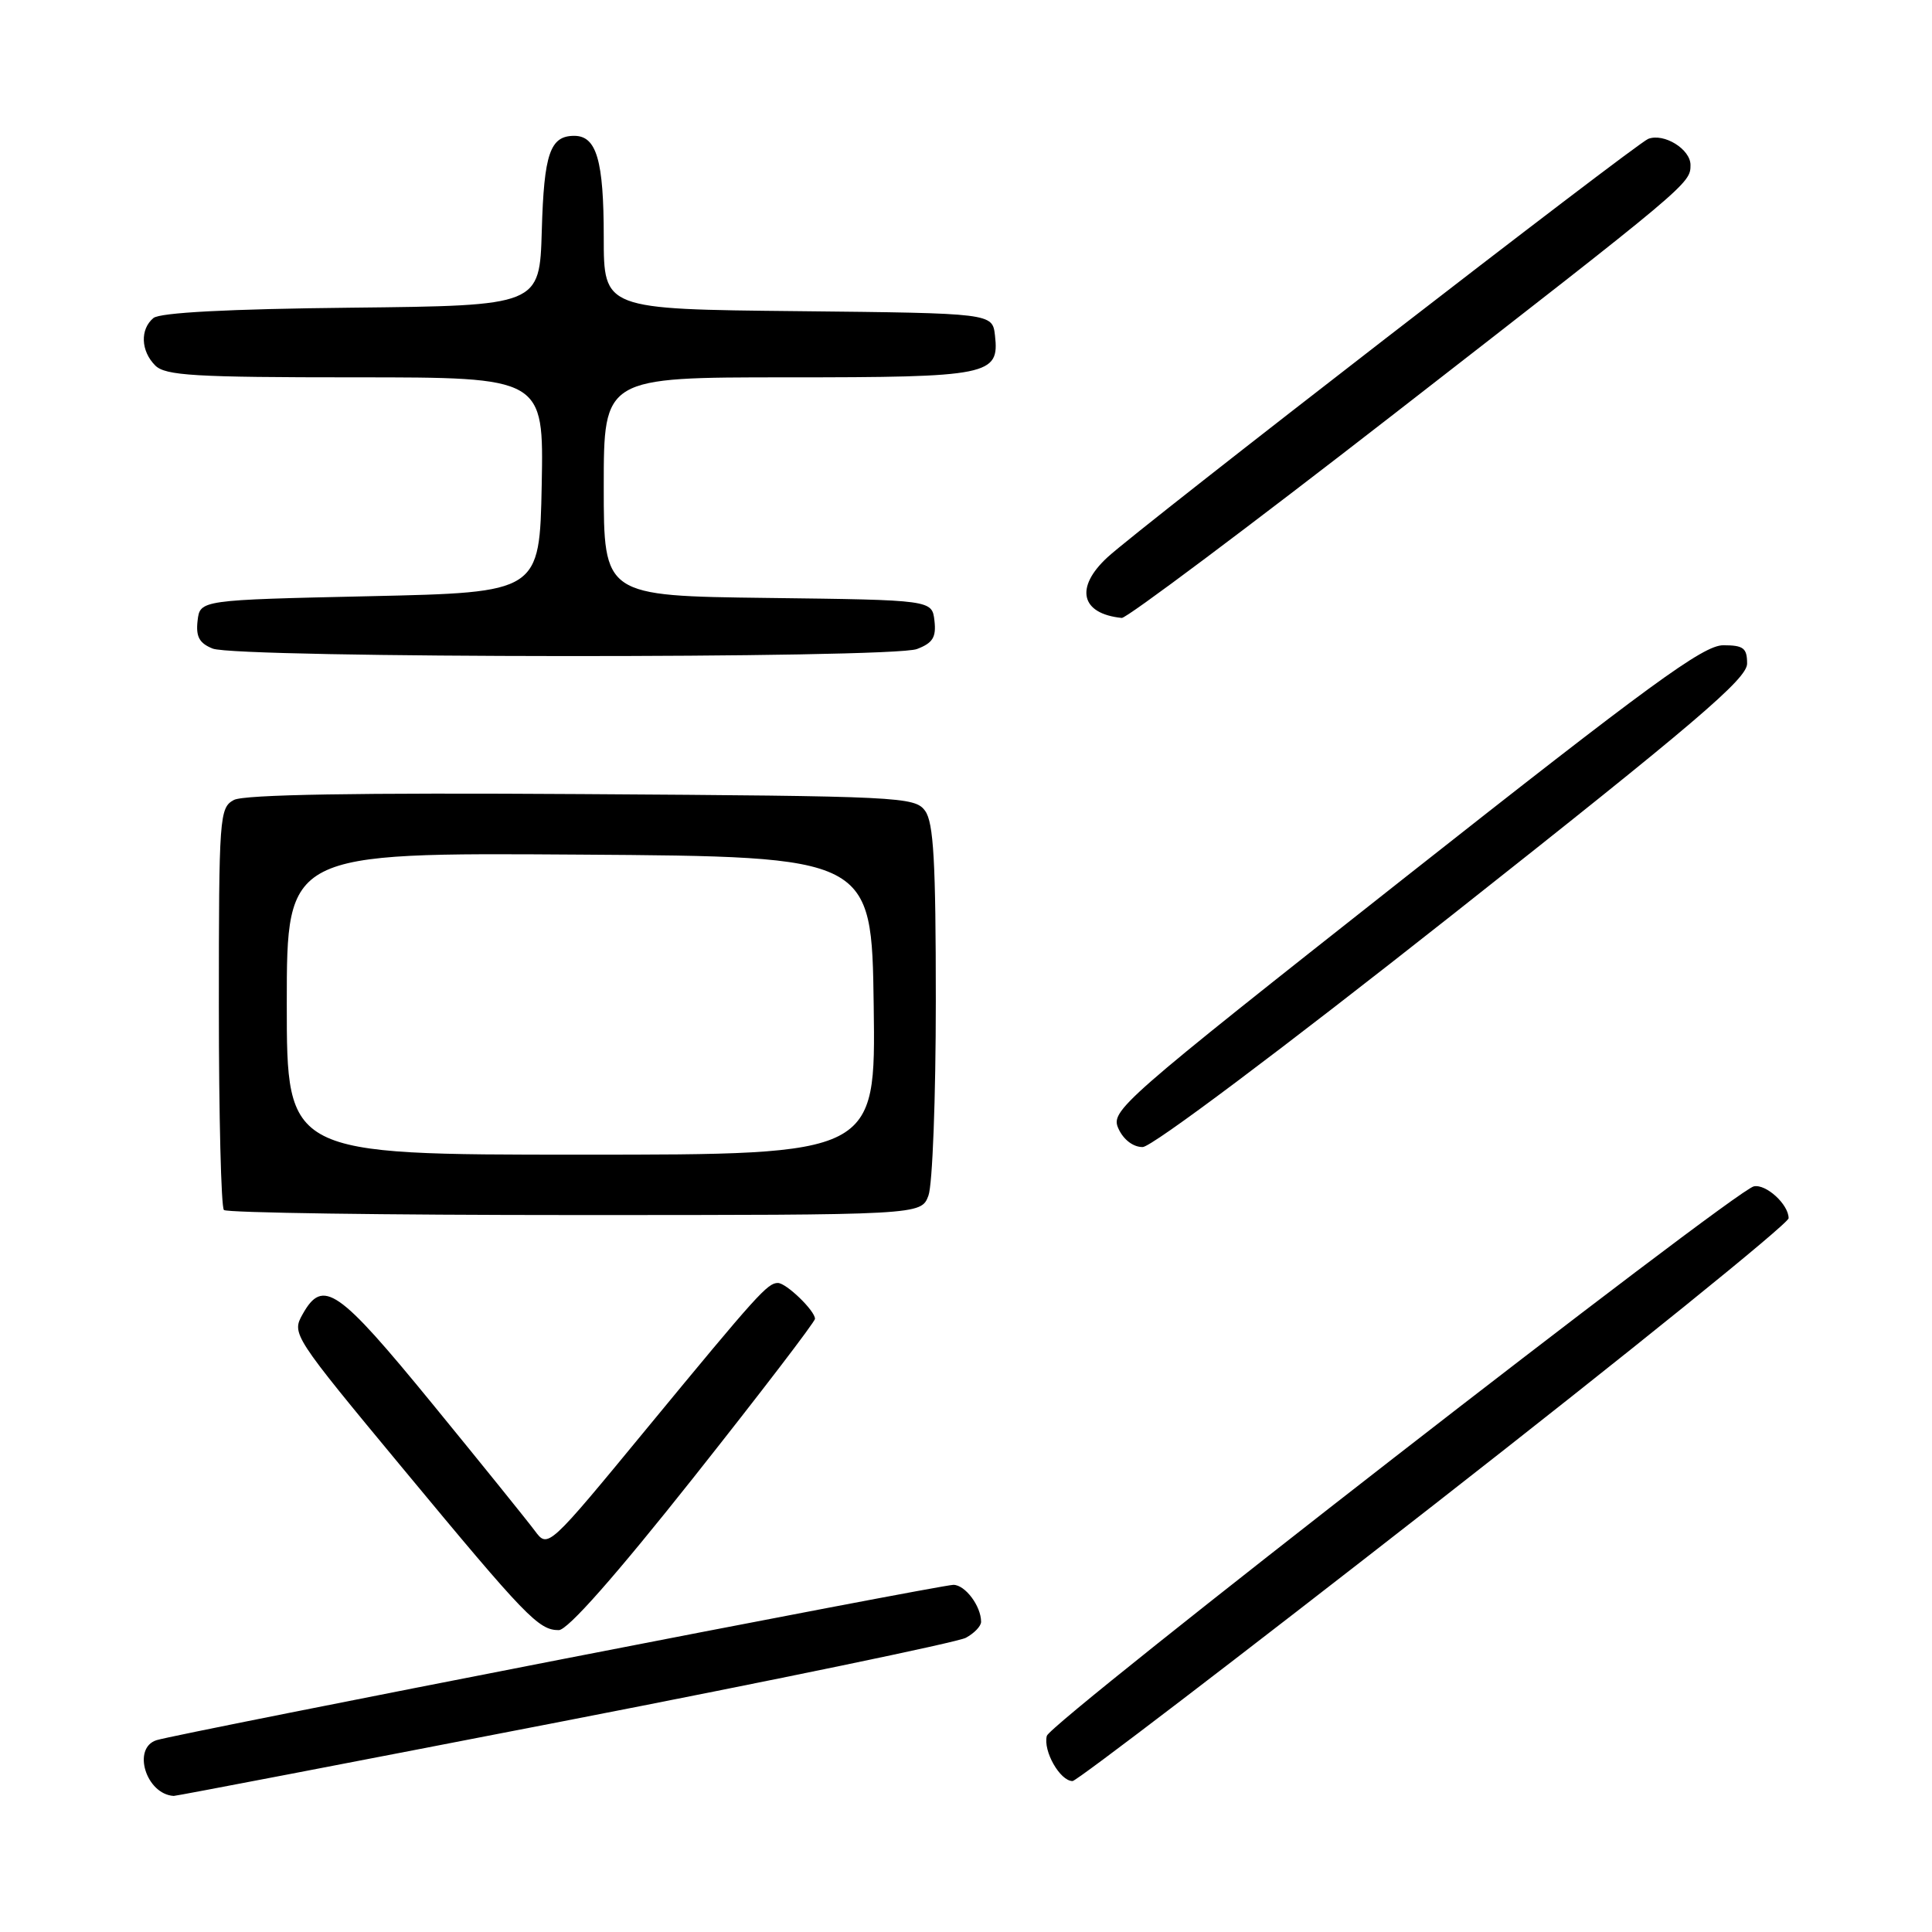 <?xml version="1.0" encoding="UTF-8" standalone="no"?>
<!DOCTYPE svg PUBLIC "-//W3C//DTD SVG 1.1//EN" "http://www.w3.org/Graphics/SVG/1.1/DTD/svg11.dtd" >
<svg xmlns="http://www.w3.org/2000/svg" xmlns:xlink="http://www.w3.org/1999/xlink" version="1.1" viewBox="0 0 256 256">
 <g >
 <path fill="currentColor"
d=" M 74.74 228.05 C 102.90 222.58 126.86 217.61 127.97 217.02 C 129.09 216.42 130.00 215.47 130.00 214.90 C 130.00 212.82 127.89 210.00 126.33 210.00 C 124.57 210.00 23.59 229.69 20.75 230.58 C 17.46 231.62 19.35 237.75 23.02 237.97 C 23.30 237.99 46.58 233.52 74.74 228.05 Z  M 190.06 199.35 C 215.88 179.19 237.00 162.12 237.00 161.42 C 237.00 159.59 234.00 156.85 232.39 157.20 C 229.76 157.78 139.19 228.17 138.71 230.01 C 138.19 232.00 140.46 236.00 142.12 236.00 C 142.67 236.00 164.24 219.51 190.06 199.35 Z  M 91.92 195.75 C 100.75 184.61 107.98 175.16 107.99 174.75 C 108.00 173.69 104.19 170.00 103.07 170.00 C 101.71 170.00 100.36 171.50 85.82 189.14 C 72.61 205.18 72.61 205.18 70.87 202.84 C 69.91 201.55 63.80 193.97 57.28 186.00 C 44.77 170.71 42.79 169.34 40.10 174.14 C 38.63 176.74 38.78 176.97 53.43 194.64 C 69.71 214.28 71.37 216.00 74.04 216.00 C 75.22 216.00 81.57 208.80 91.92 195.75 Z  M 123.02 158.43 C 123.56 157.02 124.00 145.41 124.00 132.63 C 124.00 114.14 123.71 108.99 122.58 107.44 C 121.22 105.58 119.39 105.49 77.07 105.22 C 47.27 105.03 32.34 105.28 30.99 106.00 C 29.08 107.03 29.00 108.13 29.00 133.37 C 29.00 147.83 29.30 159.97 29.67 160.33 C 30.03 160.70 50.97 161.00 76.19 161.00 C 122.05 161.00 122.05 161.00 123.02 158.43 Z  M 192.50 121.17 C 224.68 95.75 231.50 89.94 231.50 87.93 C 231.50 85.87 231.02 85.50 228.34 85.50 C 225.70 85.50 218.69 90.62 186.13 116.30 C 148.30 146.14 147.12 147.17 148.20 149.55 C 148.87 151.02 150.16 152.00 151.41 151.99 C 152.63 151.98 169.72 139.16 192.50 121.17 Z  M 121.50 86.00 C 123.60 85.20 124.07 84.44 123.82 82.25 C 123.50 79.50 123.50 79.50 101.75 79.23 C 80.00 78.96 80.00 78.96 80.00 64.48 C 80.00 50.00 80.00 50.00 104.31 50.00 C 131.11 50.00 132.44 49.73 131.84 44.45 C 131.50 41.50 131.50 41.50 105.75 41.23 C 80.00 40.97 80.00 40.97 80.00 31.42 C 80.00 21.25 79.05 18.00 76.09 18.00 C 72.89 18.00 72.08 20.34 71.79 30.56 C 71.50 40.50 71.50 40.50 46.58 40.77 C 30.25 40.94 21.20 41.42 20.33 42.14 C 18.54 43.63 18.65 46.51 20.57 48.43 C 21.92 49.77 25.74 50.00 47.10 50.00 C 72.05 50.00 72.05 50.00 71.78 64.25 C 71.50 78.50 71.50 78.50 49.00 79.00 C 26.50 79.50 26.50 79.50 26.18 82.26 C 25.94 84.37 26.41 85.23 28.18 85.94 C 31.39 87.23 118.13 87.28 121.50 86.00 Z  M 184.64 54.91 C 223.88 24.42 224.00 24.32 224.00 21.86 C 224.00 19.77 220.49 17.60 218.40 18.40 C 216.77 19.02 151.03 69.89 146.75 73.84 C 142.39 77.86 143.20 81.33 148.64 81.88 C 149.26 81.95 165.46 69.81 184.64 54.91 Z  M 38.00 132.99 C 38.00 112.98 38.00 112.98 76.75 113.24 C 115.50 113.50 115.50 113.50 115.77 133.25 C 116.04 153.00 116.04 153.00 77.02 153.00 C 38.00 153.00 38.00 153.00 38.00 132.99 Z "/>
</g>
</svg>